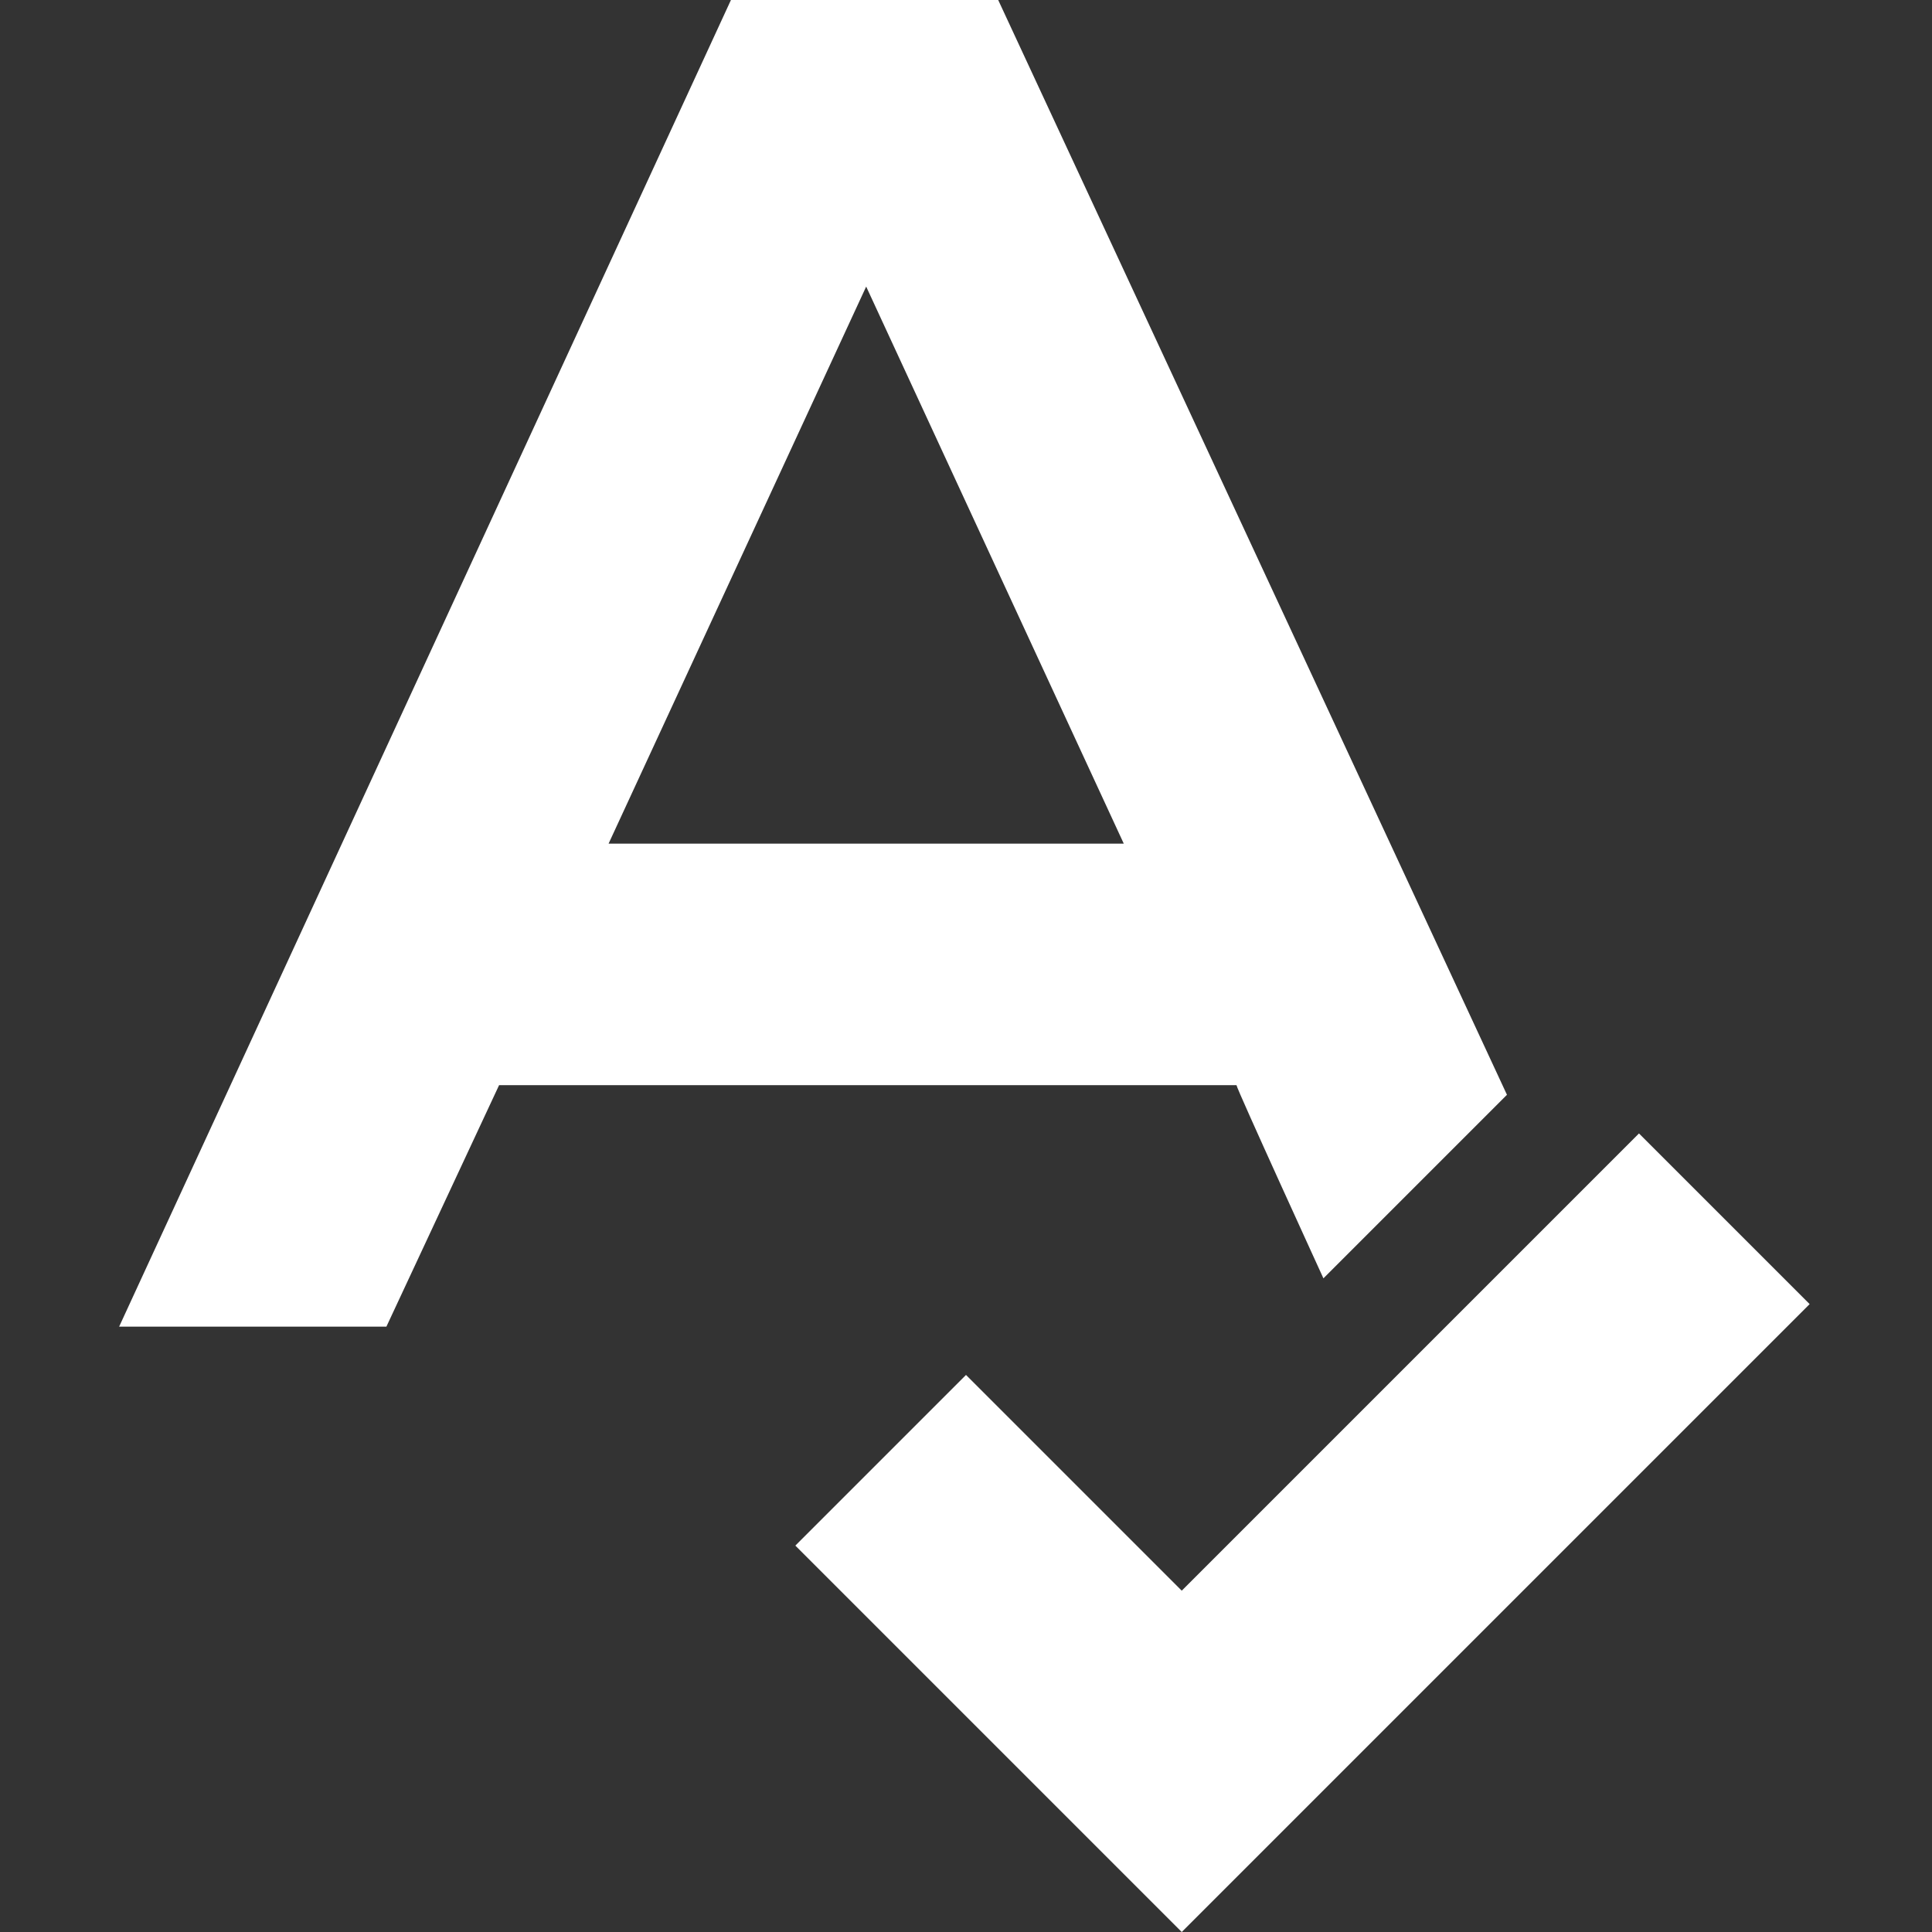<?xml version="1.0" encoding="utf-8"?>
<!-- Generator: Adobe Illustrator 21.0.1, SVG Export Plug-In . SVG Version: 6.00 Build 0)  -->
<svg version="1.1" id="Capa_1" xmlns="http://www.w3.org/2000/svg" xmlns:xlink="http://www.w3.org/1999/xlink" x="0px" y="0px"
	 viewBox="0 0 60 60" style="enable-background:new 0 0 60 60;" xml:space="preserve">
<rect x="0" y="0" width="60" height="60" fill="#333333" stroke="none"/>
<style type="text/css">
	.st0{fill:#FFFFFF;}
</style>
<g>
	<path class="st0" d="M41.1,39.7l5.7-5.7L31,0h-8.3l-19,41.2H12l3.5-7.5h22.9C38.4,33.8,41.1,39.7,41.1,39.7L41.1,39.7z M18.9,26.2
		l8-17.3l8,17.3H18.9z"/>
	<path class="st0" d="M50.9,35.2L36.7,49.4L30,42.7L24.7,48l12,12l19.5-19.5L50.9,35.2z"/>
</g>
</svg>
